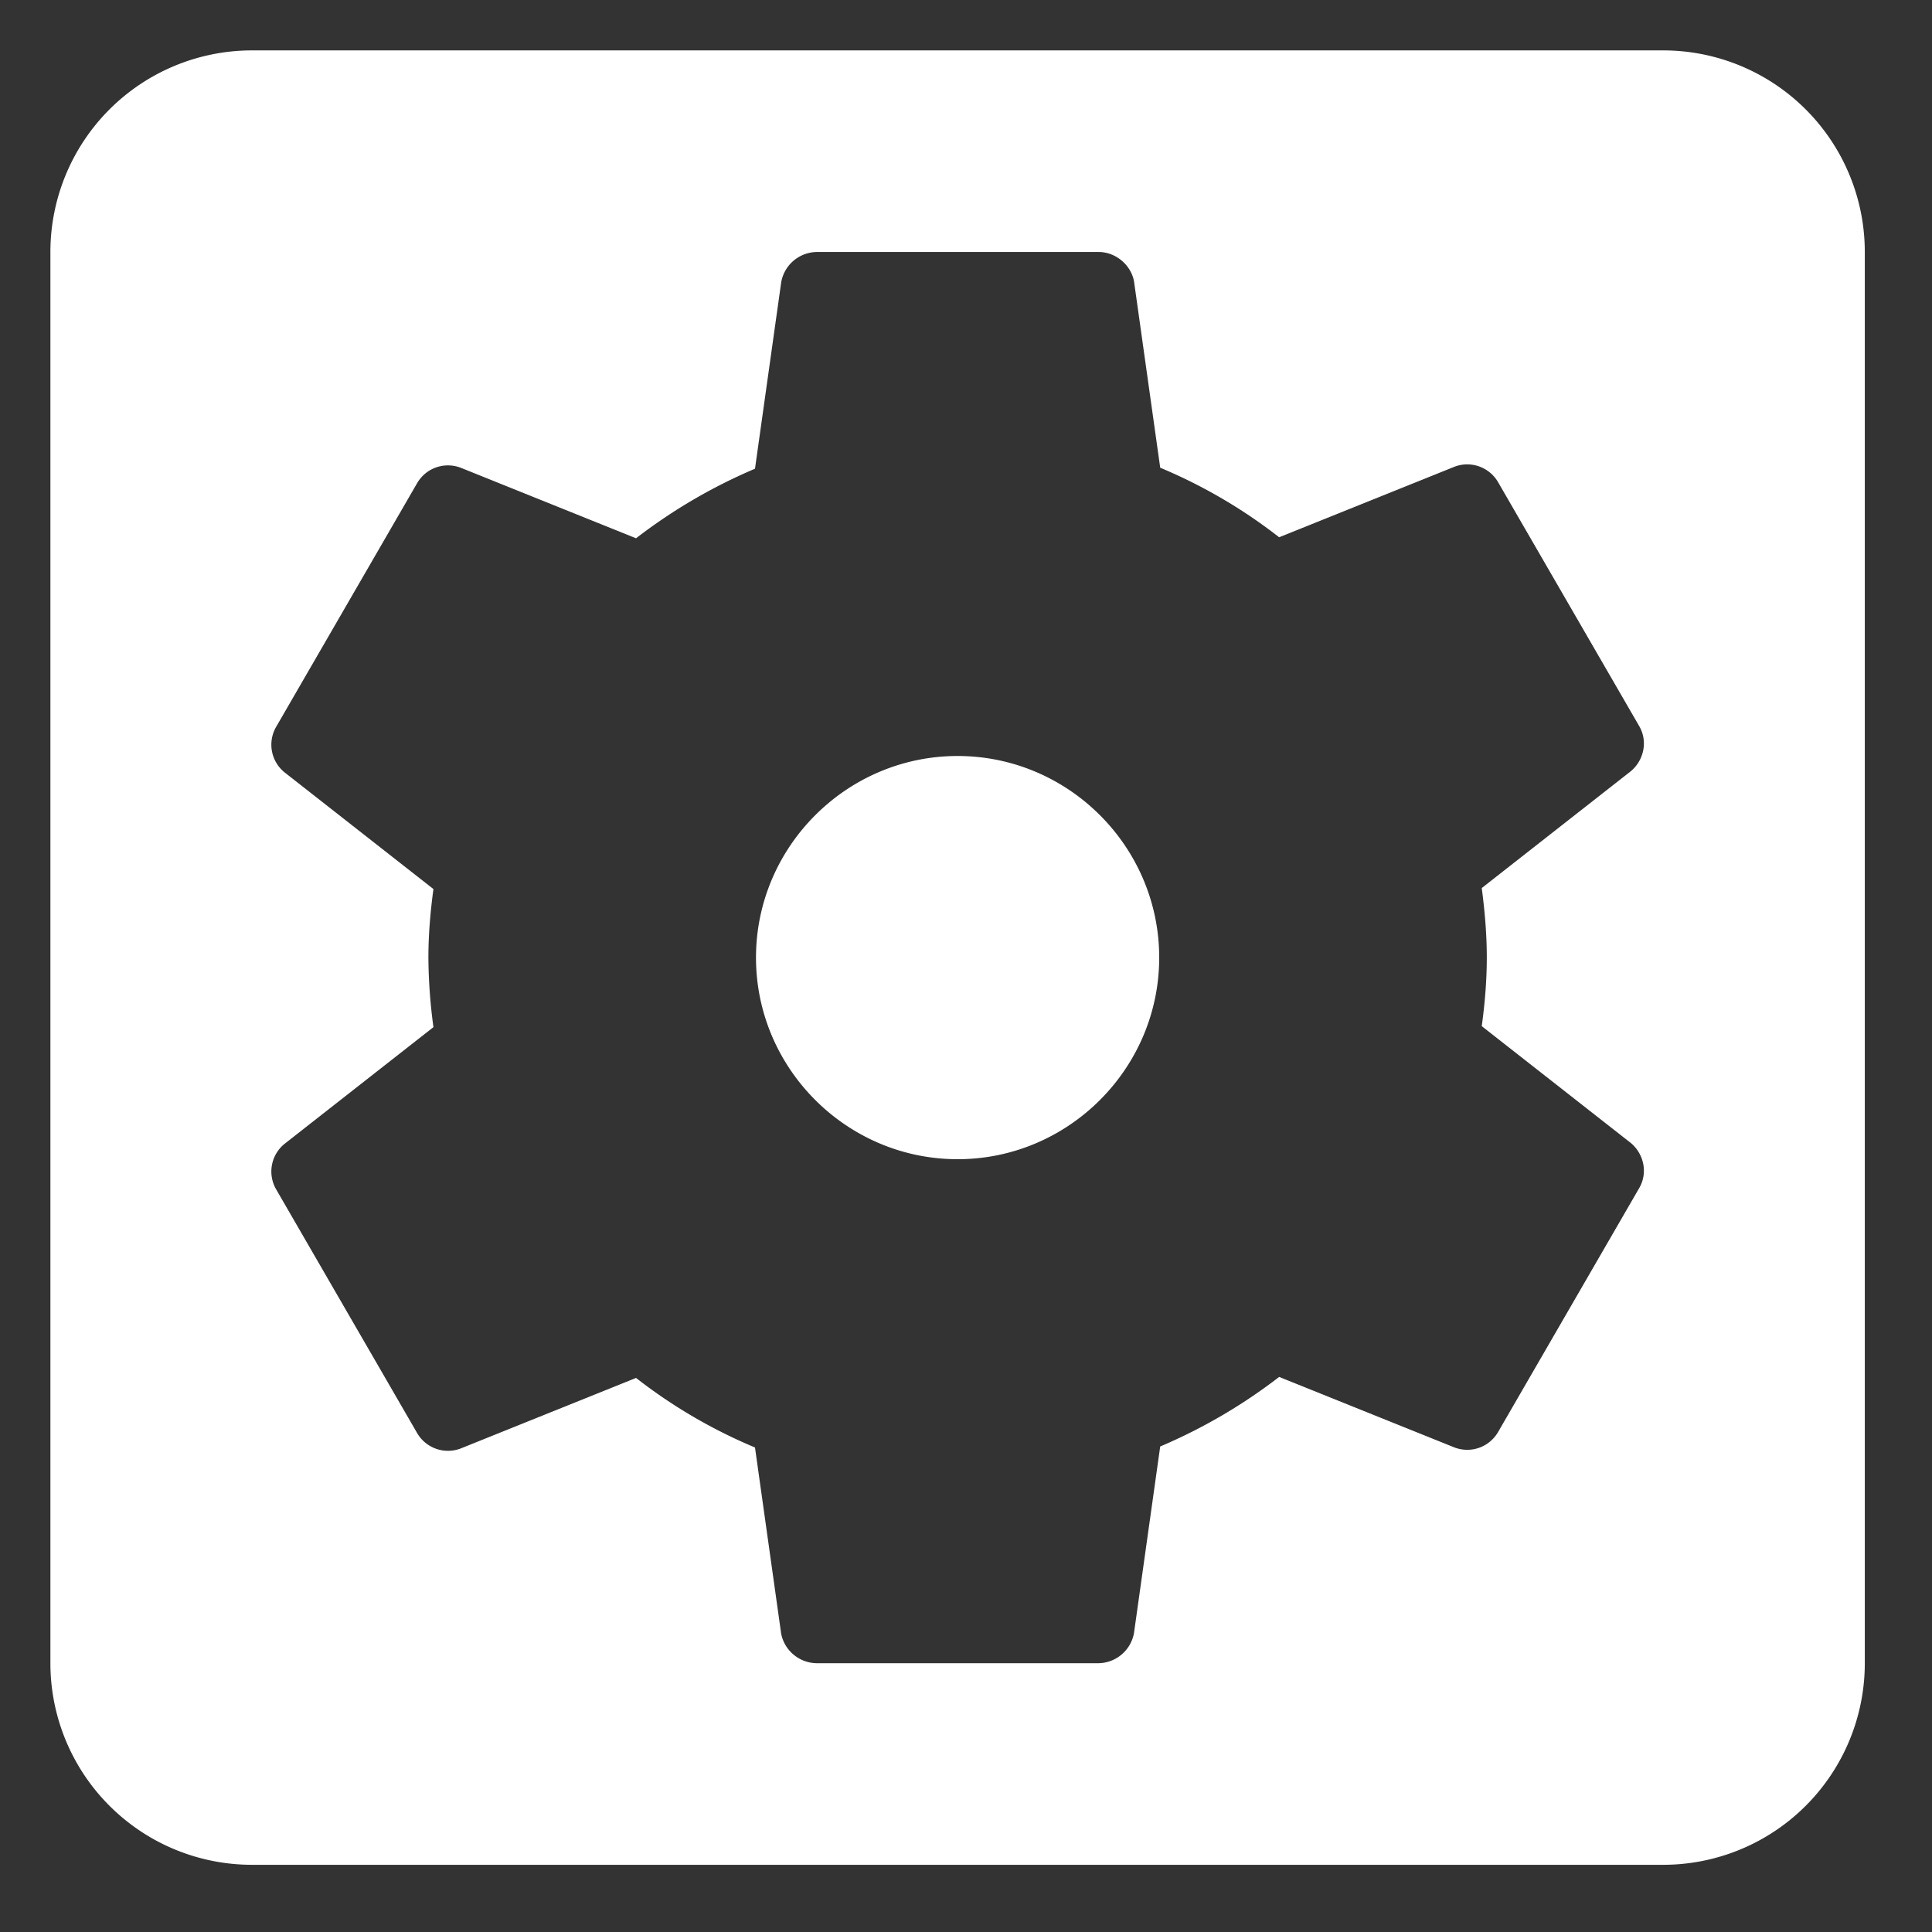 <svg xmlns="http://www.w3.org/2000/svg" width="23" height="23" viewBox="0 0 23 23">
    <rect x="0" y="0" width="23" height="23" fill="#333333" stroke="none"/>
    <g fill="none" fill-rule="evenodd">
        <path d="M-3-3h28.8v28.8H-3z"/>
        <path fill="#FFF" fill-rule="nonzero" d="M11.4 9C10.08 9 9 10.08 9 11.4c0 1.32 1.08 2.4 2.4 2.4 1.32 0 2.4-1.08 2.4-2.4 0-1.32-1.08-2.4-2.4-2.4zM19.8.6H3A2.4 2.4 0 0 0 .6 3v16.8A2.4 2.4 0 0 0 3 22.2h16.8a2.4 2.4 0 0 0 2.4-2.4V3A2.4 2.4 0 0 0 19.8.6zm-2.1 10.8c0 .276-.024.552-.06.816l1.776 1.392c.156.132.204.36.096.54l-1.68 2.904c-.108.18-.324.252-.516.18l-2.088-.84a6.436 6.436 0 0 1-1.416.828l-.312 2.22a.436.436 0 0 1-.42.36H9.72a.437.437 0 0 1-.42-.348l-.312-2.22a6.17 6.17 0 0 1-1.416-.828l-2.088.84a.425.425 0 0 1-.516-.18l-1.68-2.904a.424.424 0 0 1 .096-.54l1.776-1.392a6.405 6.405 0 0 1-.06-.828c0-.276.024-.552.06-.816L3.384 9.192a.424.424 0 0 1-.096-.54l1.68-2.904c.108-.18.324-.252.516-.18l2.088.84a6.436 6.436 0 0 1 1.416-.828L9.3 3.36A.436.436 0 0 1 9.72 3h3.36c.204 0 .384.156.42.348l.312 2.22a6.17 6.17 0 0 1 1.416.828l2.088-.84a.425.425 0 0 1 .516.18l1.68 2.904c.108.18.06.408-.096.54l-1.776 1.392c.036.276.06.552.06.828z"/>
    </g>
</svg>
